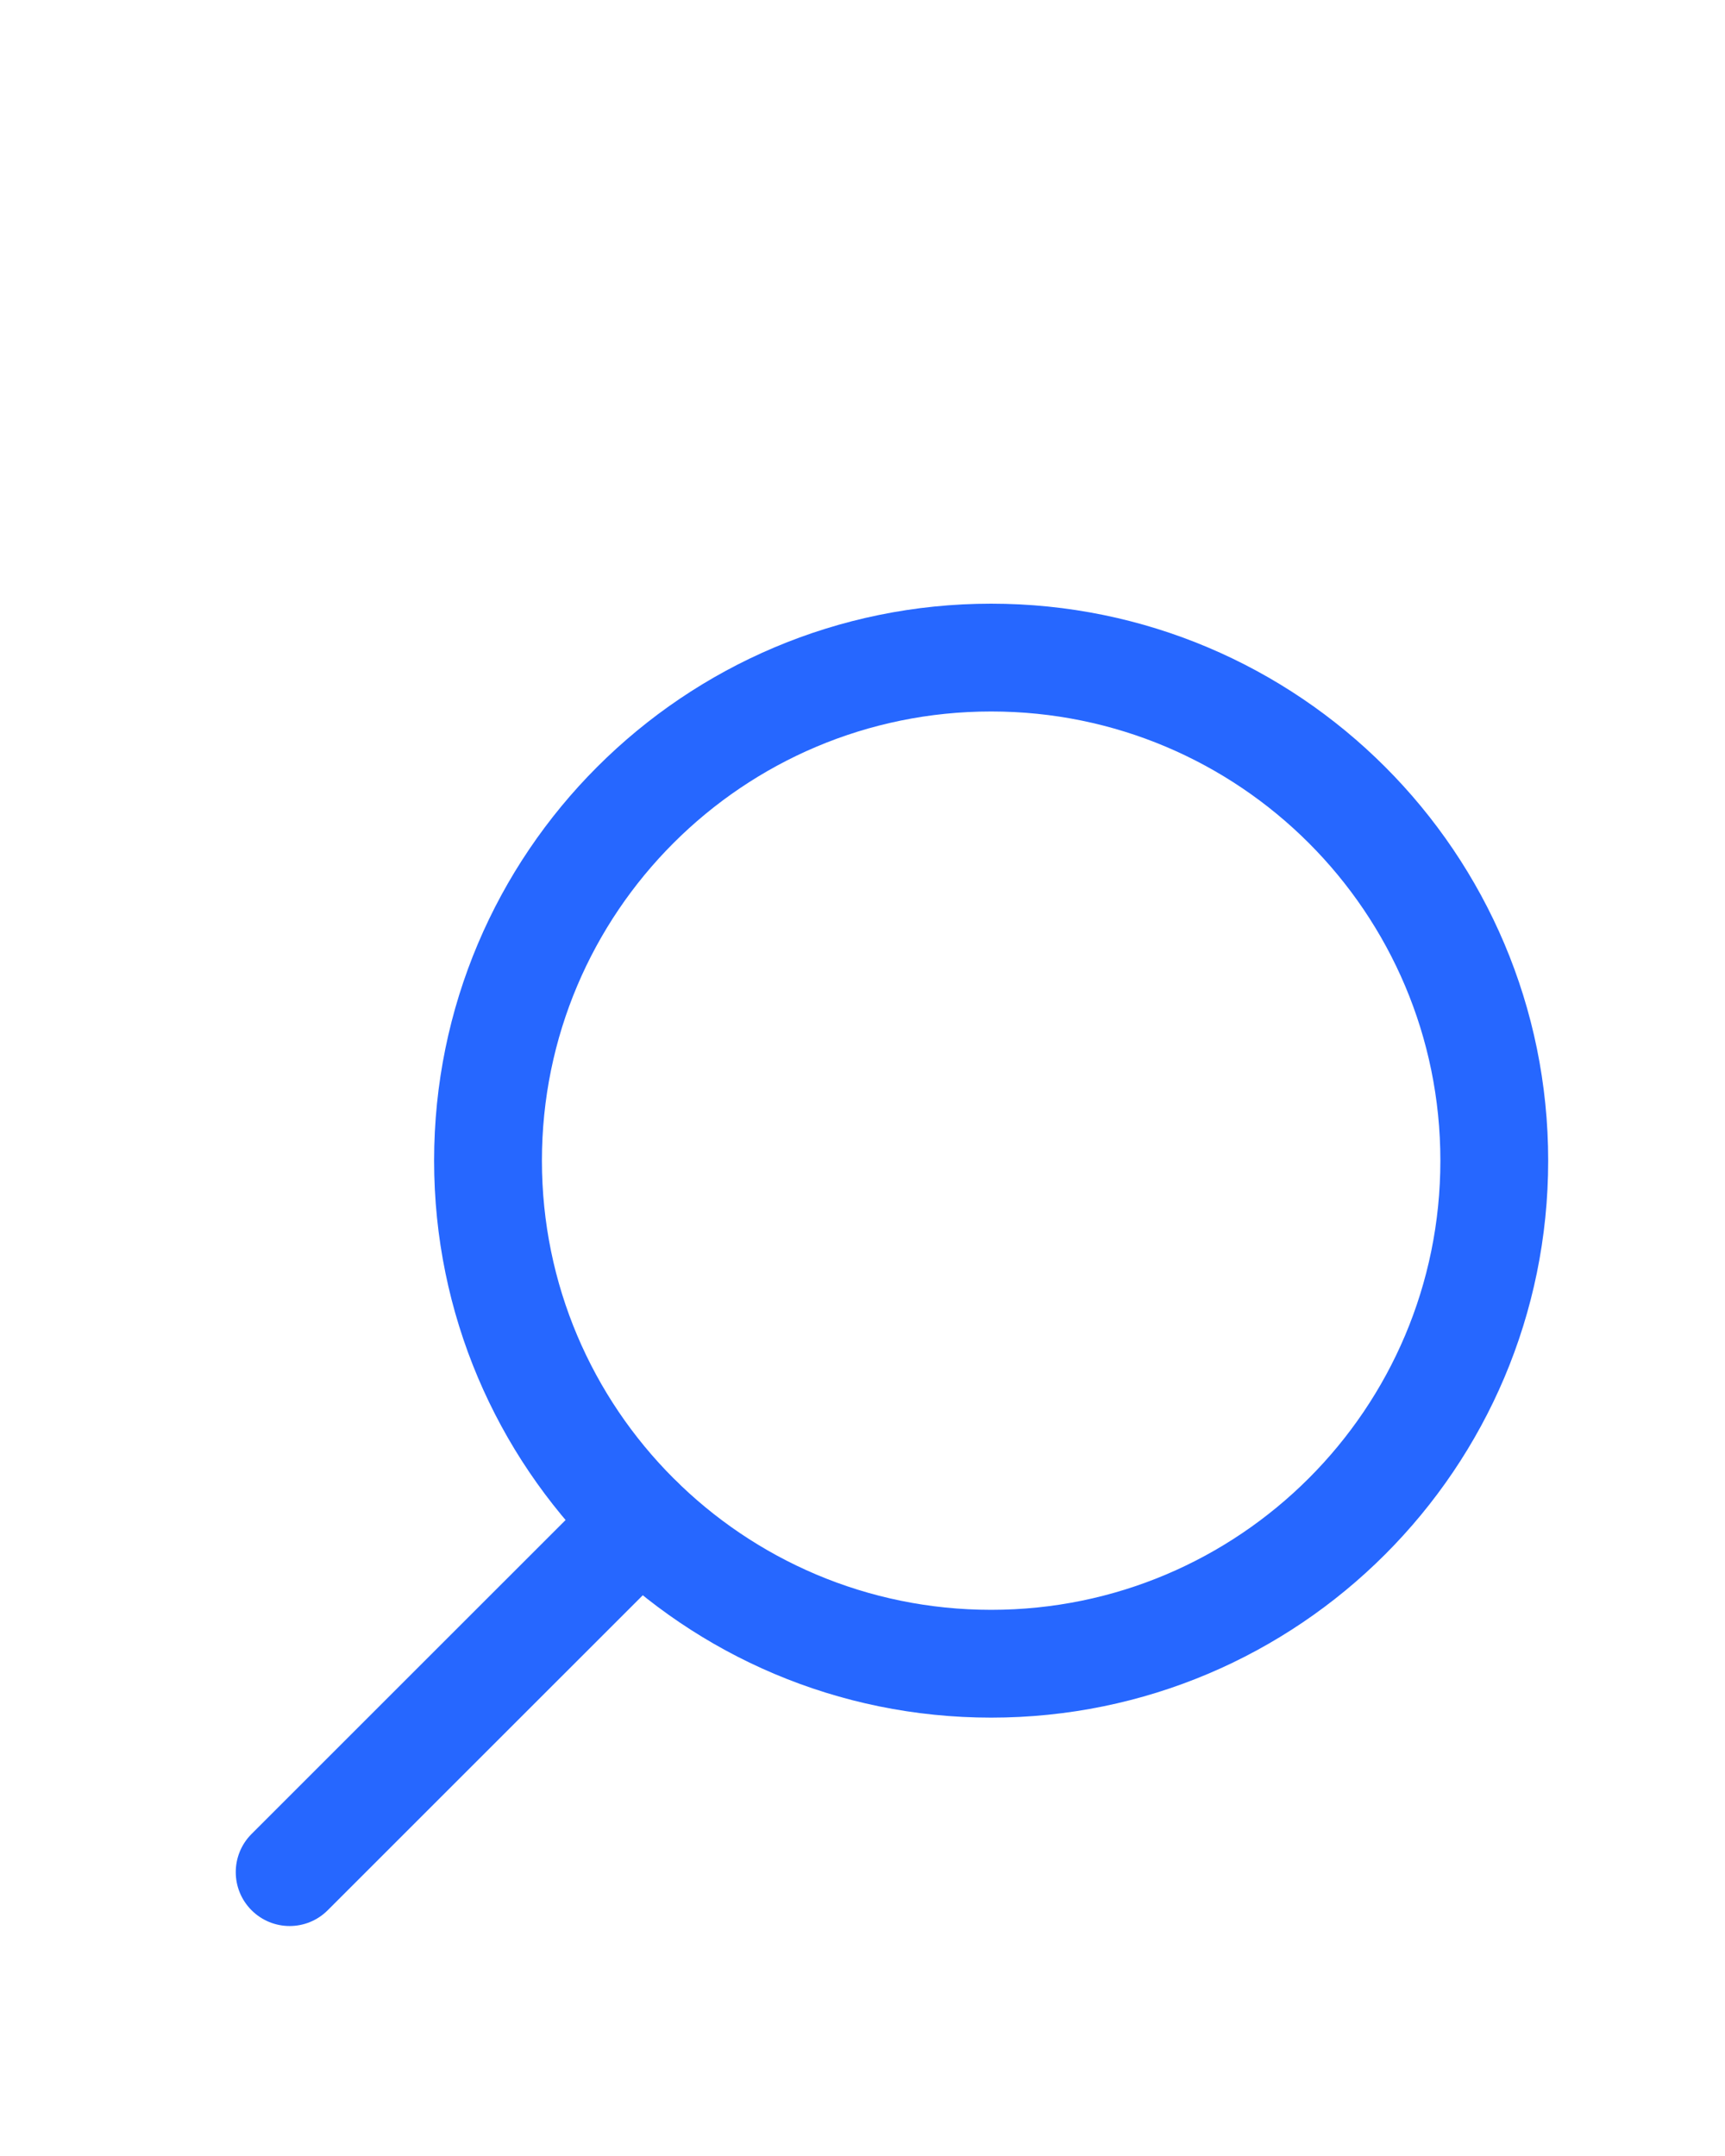 <svg width="32" height="40" viewBox="0 0 32 40" fill="none" xmlns="http://www.w3.org/2000/svg">
<path fill-rule="evenodd" clip-rule="evenodd" d="M18.387 13.2C13.784 13.2 10.053 16.931 10.053 21.533C10.053 26.136 13.784 29.867 18.387 29.867C22.989 29.867 26.72 26.136 26.72 21.533C26.72 16.931 22.989 13.2 18.387 13.2ZM8.053 21.533C8.053 15.826 12.68 11.2 18.387 11.2C24.094 11.2 28.72 15.826 28.72 21.533C28.72 27.24 24.094 31.867 18.387 31.867C12.68 31.867 8.053 27.24 8.053 21.533Z" fill="#2667FF"/>
<path fill-rule="evenodd" clip-rule="evenodd" d="M12.587 27.52C12.978 27.91 12.978 28.543 12.587 28.934L6.08 35.44C5.69 35.831 5.057 35.831 4.666 35.44C4.276 35.05 4.276 34.417 4.666 34.026L11.173 27.52C11.563 27.129 12.197 27.129 12.587 27.52Z" fill="#2667FF"/>
</svg>
